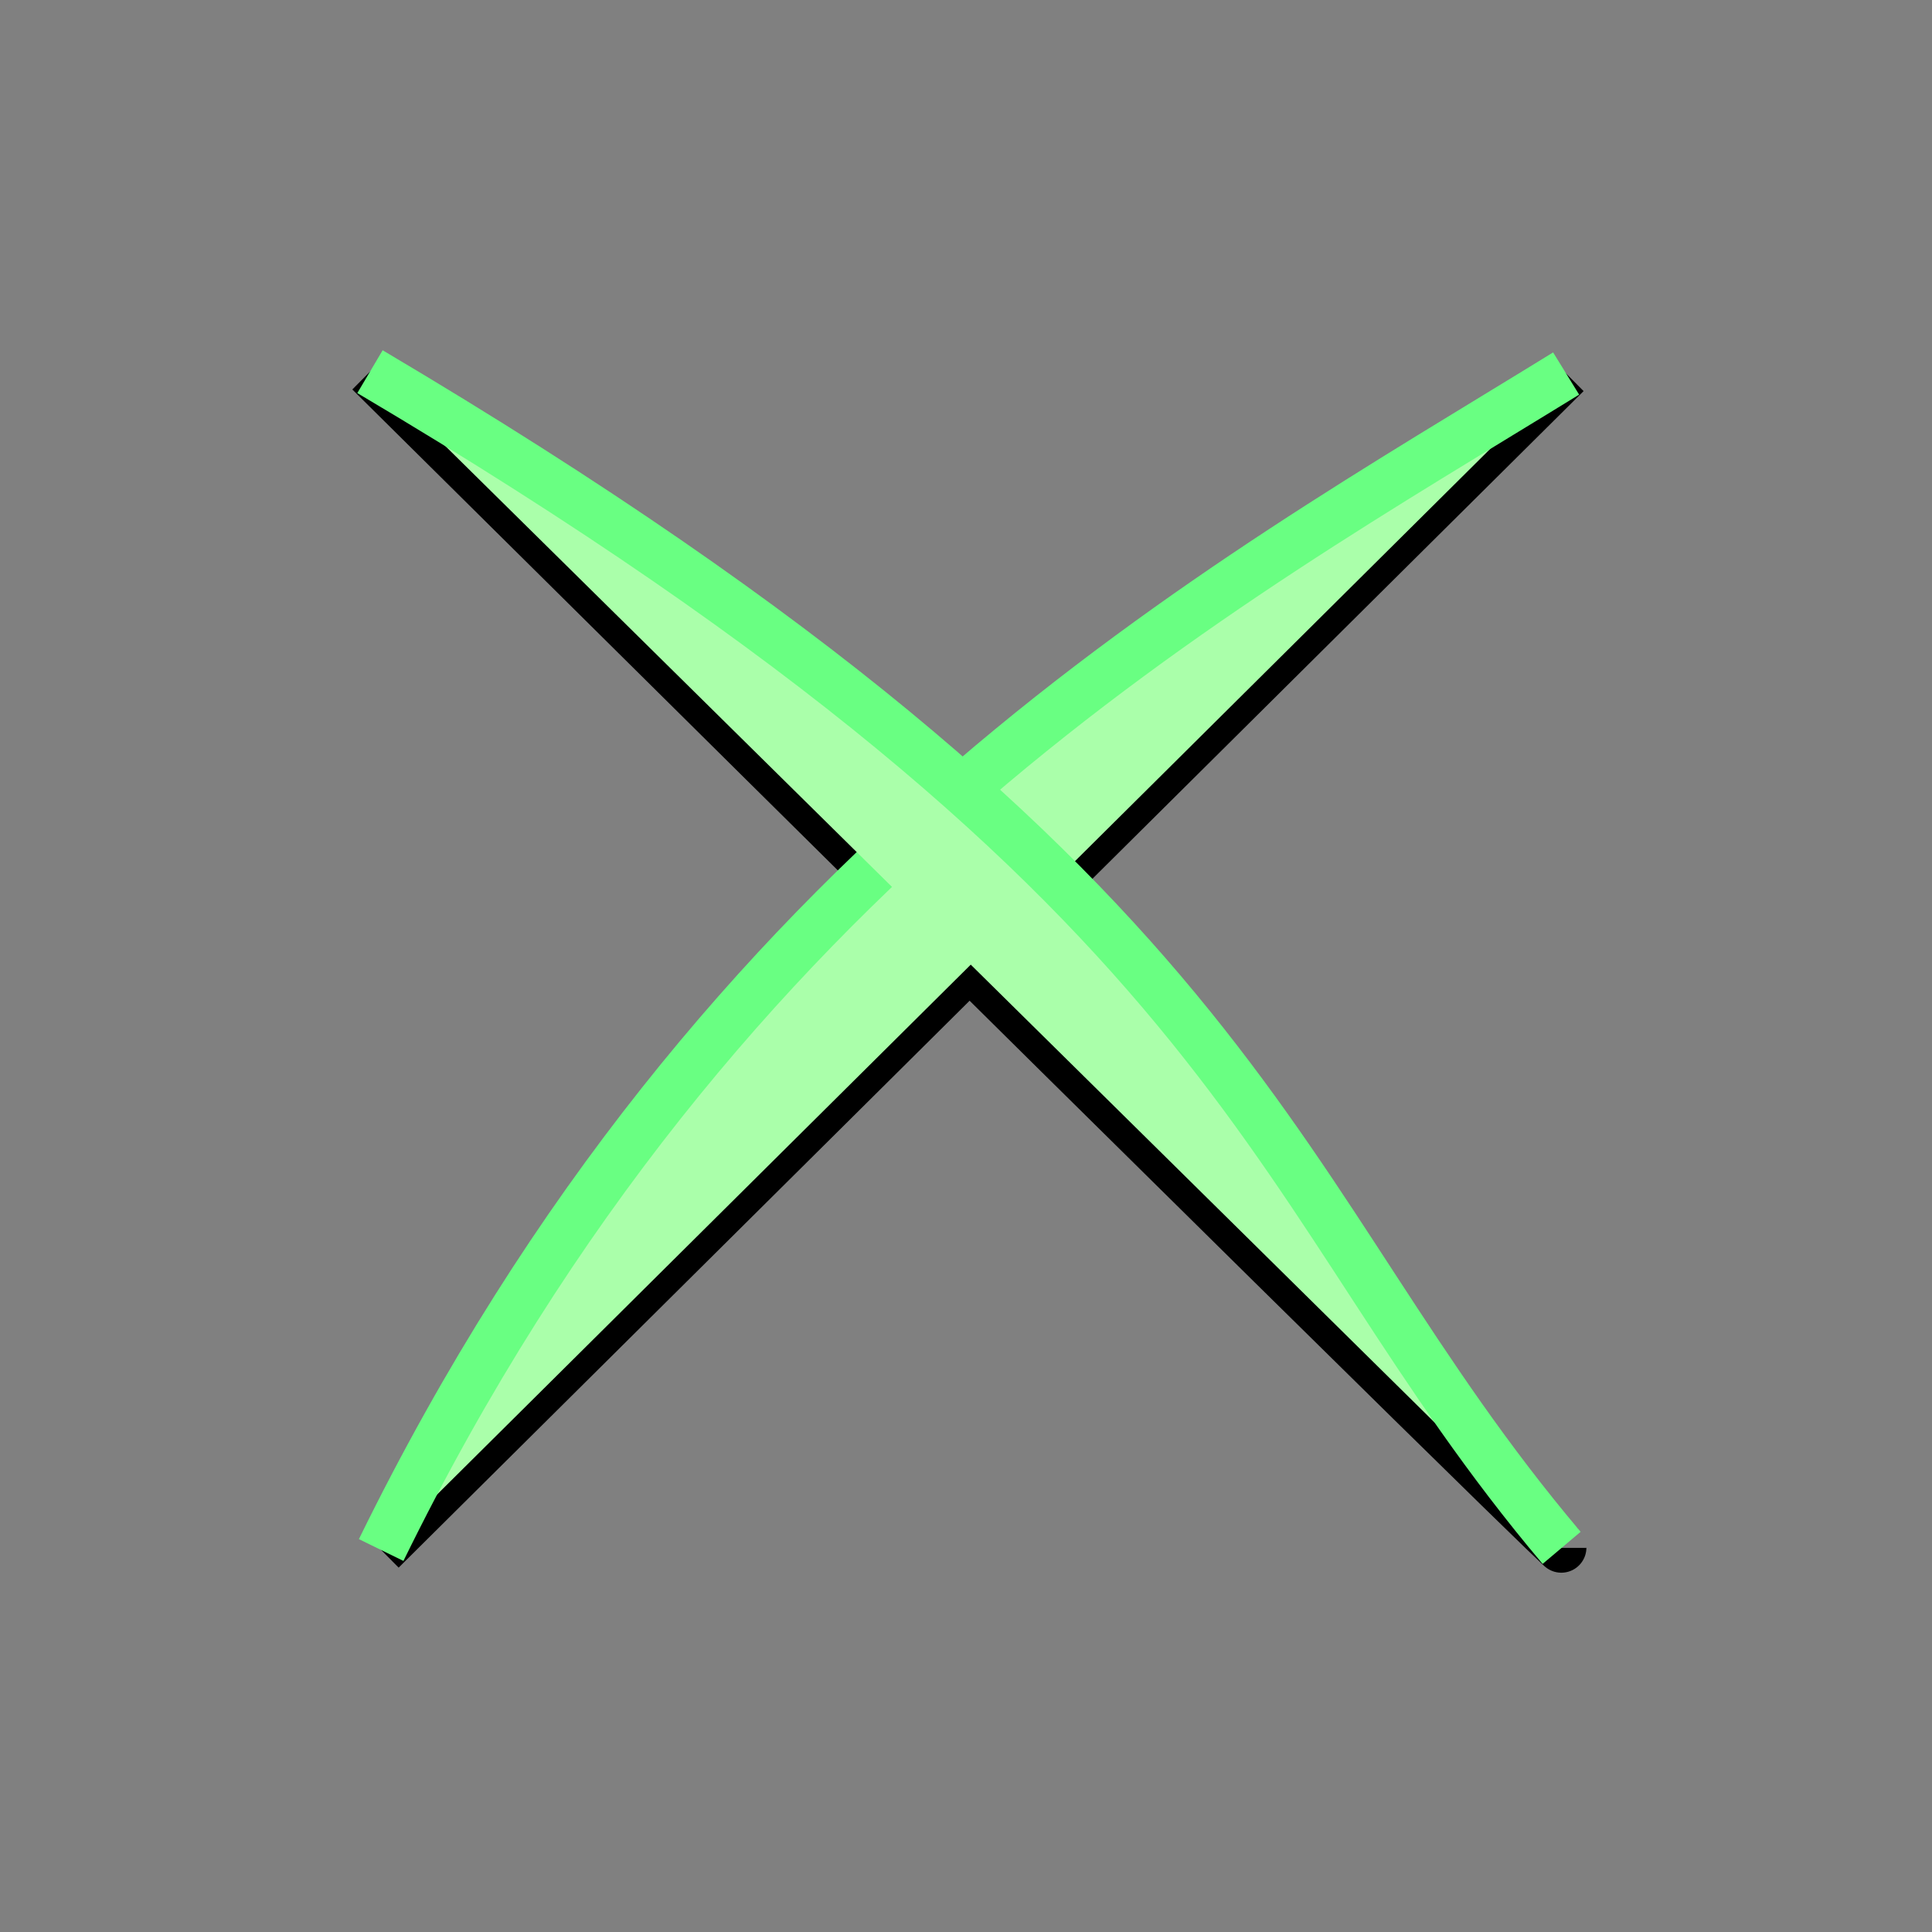 <?xml version="1.0" encoding="UTF-8" standalone="no"?>
<svg
   xmlns:dc="http://purl.org/dc/elements/1.1/"
   xmlns:cc="http://creativecommons.org/ns#"
   xmlns:rdf="http://www.w3.org/1999/02/22-rdf-syntax-ns#"
   xmlns:svg="http://www.w3.org/2000/svg"
   xmlns="http://www.w3.org/2000/svg"
   xmlns:sodipodi="http://sodipodi.sourceforge.net/DTD/sodipodi-0.dtd"
   xmlns:inkscape="http://www.inkscape.org/namespaces/inkscape"
   width="24"
   height="24"
   viewBox="0 0 24 24"
   version="1.1"
   id="svg6"
   sodipodi:docname="cross-icon.svg"
   inkscape:version="0.92.4 (unknown)">
  <rect x="0" y="0" width="24" height="24" fill="#808080" stroke="none"/>
  <defs
     id="defs10" />
  <sodipodi:namedview
     pagecolor="#ffffff"
     bordercolor="#666666"
     borderopacity="1"
     objecttolerance="10"
     gridtolerance="10"
     guidetolerance="10"
     inkscape:pageopacity="0"
     inkscape:pageshadow="2"
     inkscape:window-width="1366"
     inkscape:window-height="718"
     id="namedview8"
     showgrid="false"
     inkscape:zoom="9.8333333"
     inkscape:cx="12"
     inkscape:cy="7.9322033"
     inkscape:window-x="0"
     inkscape:window-y="0"
     inkscape:window-maximized="1"
     inkscape:current-layer="svg6" />
  <path
     style="fill:none;fill-rule:evenodd;stroke:#000000;stroke-width:0.623px;stroke-linecap:butt;stroke-linejoin:miter;stroke-opacity:1"
     d="M 4.596,4.617 C 19.399,19.291 19.399,19.228 19.399,19.228"
     id="path1662"
     inkscape:connector-curvature="0" />
  <path
     style="fill:none;fill-rule:evenodd;stroke:#000000;stroke-width:0.616px;stroke-linecap:butt;stroke-linejoin:miter;stroke-opacity:1"
     d="M 4.735,19.255 C 19.455,4.64 19.455,4.64 19.455,4.64"
     id="path1664"
     inkscape:connector-curvature="0" />
  <path
     style="fill:#aaffaa;fill-rule:evenodd;stroke:#69ff82;stroke-width:0.616px;stroke-linecap:butt;stroke-linejoin:miter;stroke-opacity:1"
     d="M 19.455,4.64 C 15.168,7.282 8.957,10.635 4.735,19.255"
     id="path1664-7"
     inkscape:connector-curvature="0"
     sodipodi:nodetypes="cc" />
  <path
     style="fill:#aaffaa;fill-rule:evenodd;stroke:#69ff82;stroke-width:0.618px;stroke-linecap:butt;stroke-linejoin:miter;stroke-opacity:1"
     d="M 19.399,19.228 C 15.679,14.824 15.749,11.22 4.596,4.617"
     id="path1664-7-0"
     inkscape:connector-curvature="0"
     sodipodi:nodetypes="cc" />
</svg>
